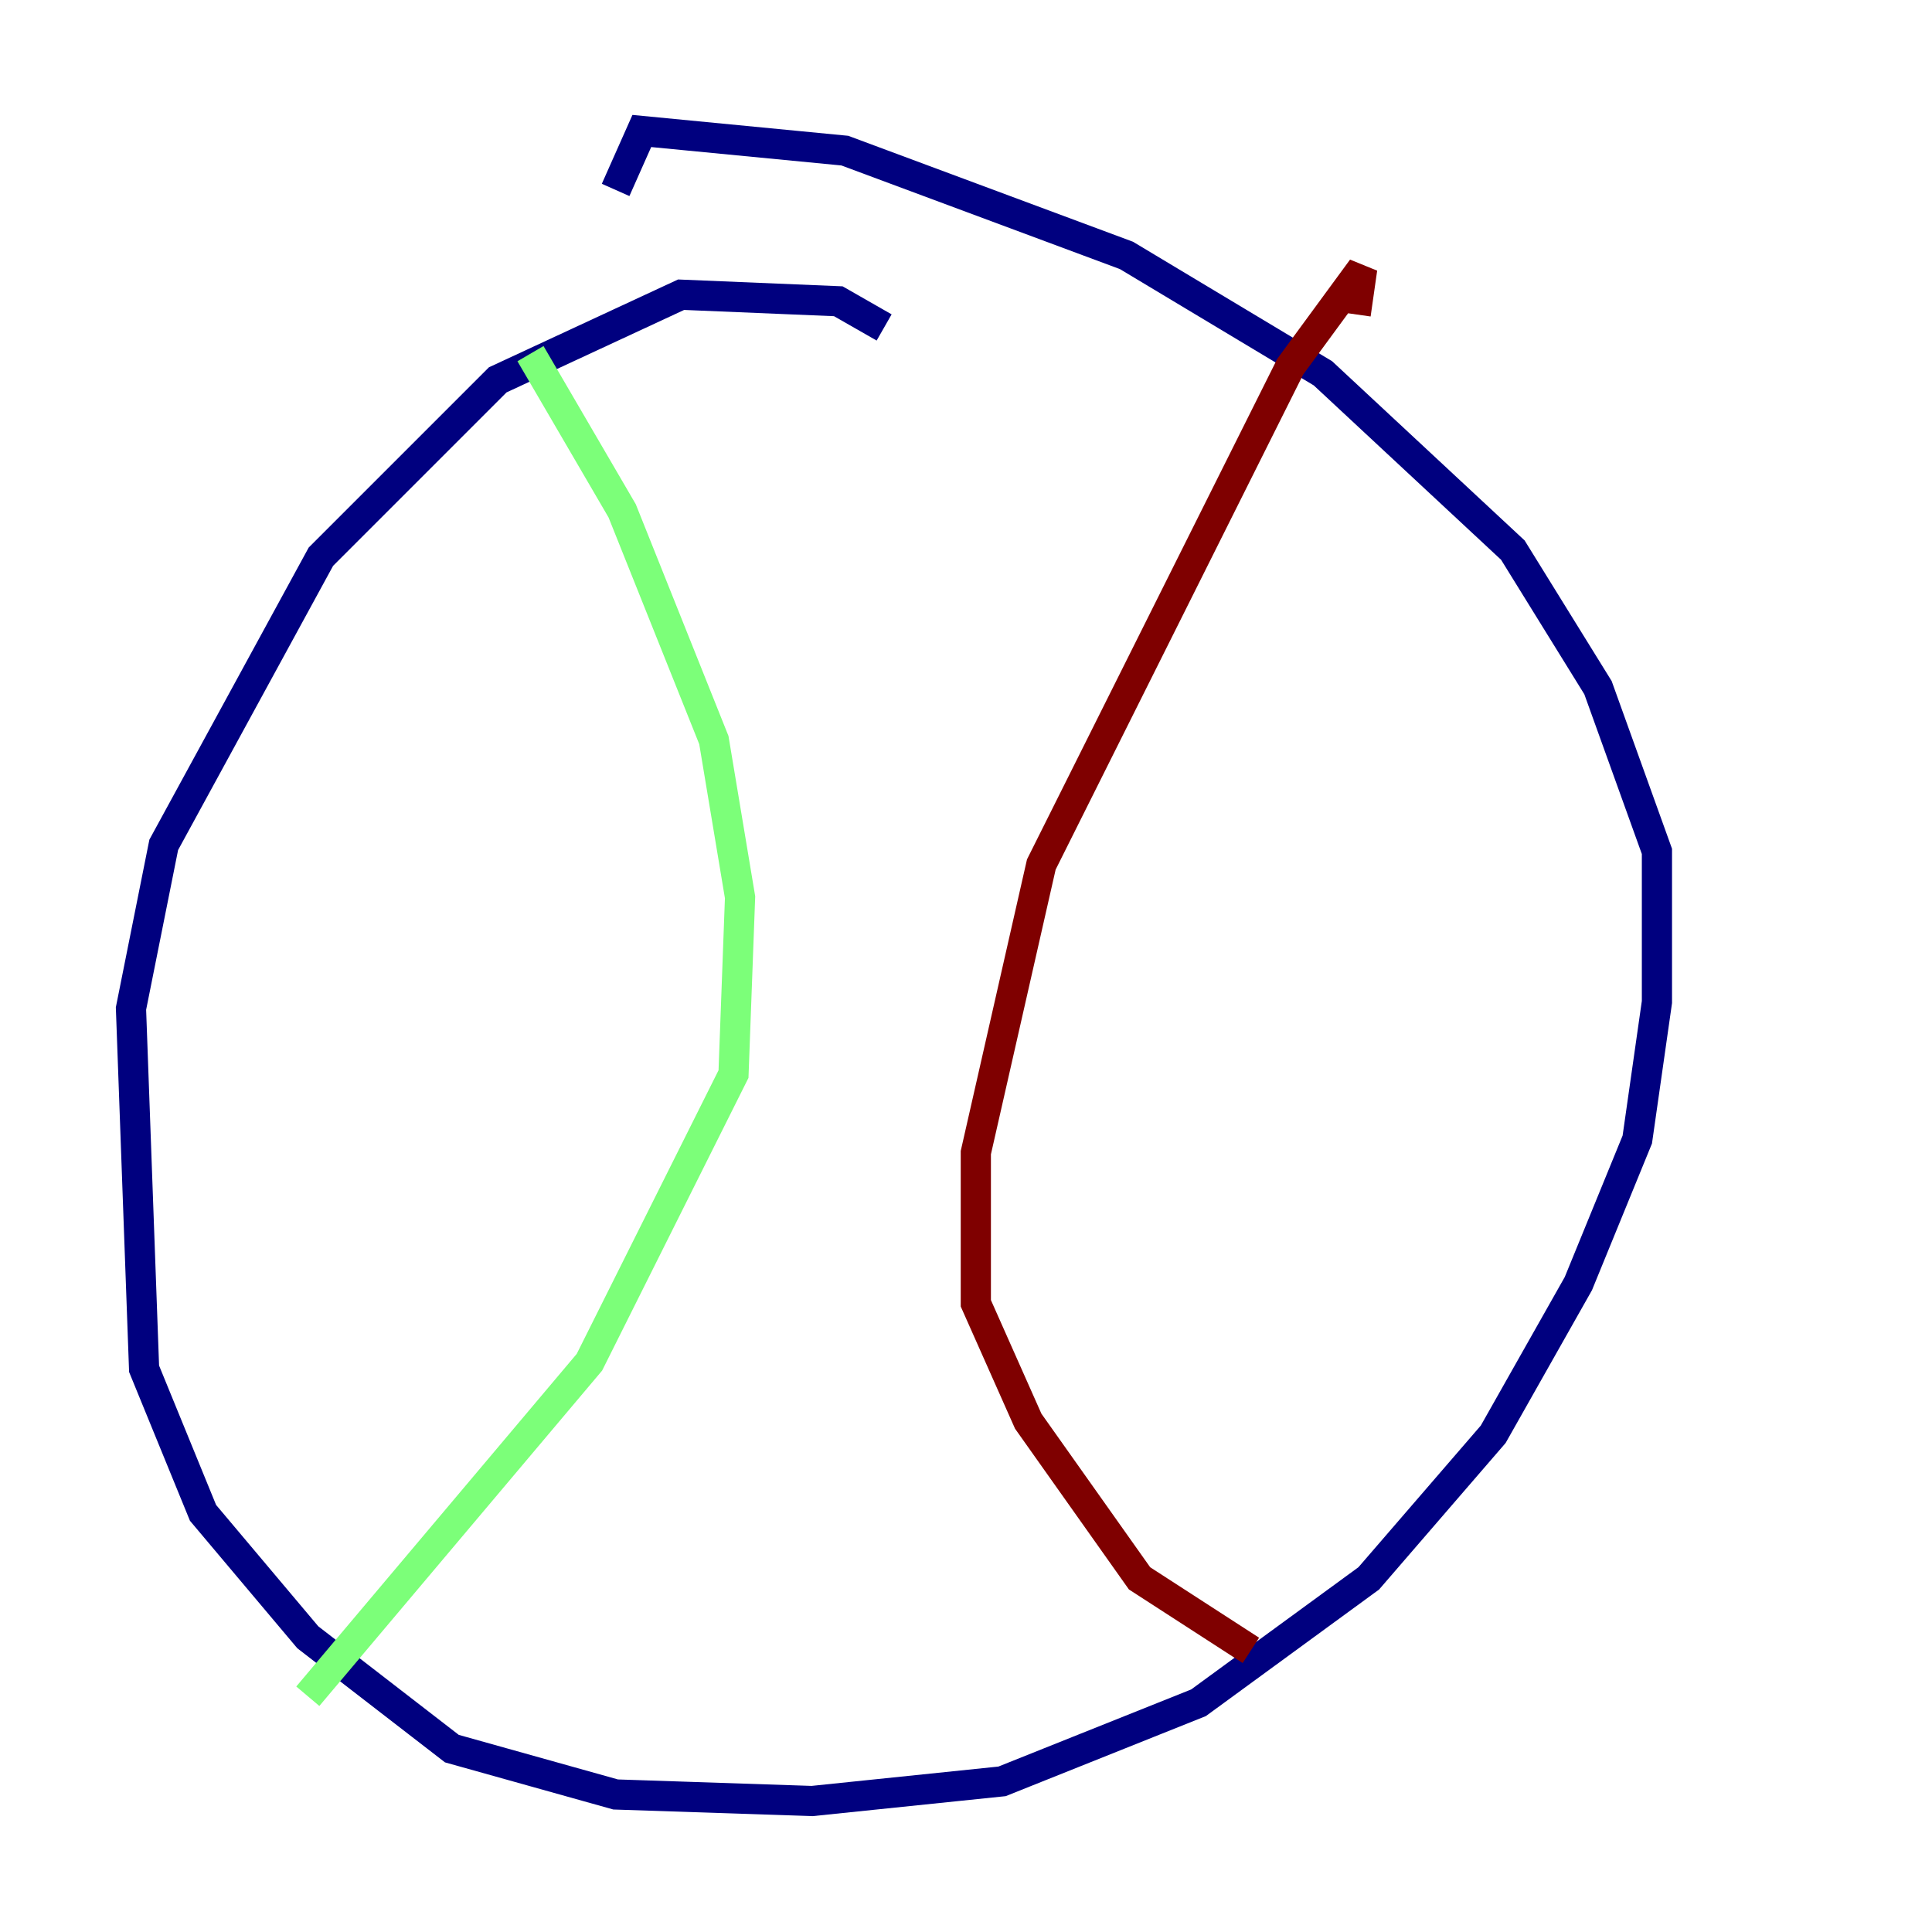 <?xml version="1.0" encoding="utf-8" ?>
<svg baseProfile="tiny" height="128" version="1.2" viewBox="0,0,128,128" width="128" xmlns="http://www.w3.org/2000/svg" xmlns:ev="http://www.w3.org/2001/xml-events" xmlns:xlink="http://www.w3.org/1999/xlink"><defs /><polyline fill="none" points="58.576,21.695 55.539,19.959 45.125,19.525 32.976,25.166 21.261,36.881 10.848,55.973 8.678,66.82 9.546,90.685 13.451,100.231 20.393,108.475 29.939,115.851 40.786,118.888 53.803,119.322 66.386,118.02 79.403,112.814 90.685,104.57 98.929,95.024 104.57,85.044 108.475,75.498 109.776,66.386 109.776,56.407 105.871,45.559 100.231,36.447 87.647,24.732 74.63,16.922 55.973,9.98 42.522,8.678 40.786,12.583" stroke="#00007f" stroke-width="2" /><polyline fill="none" points="35.146,23.43 41.22,33.844 47.295,49.031 49.031,59.444 48.597,71.159 39.051,90.251 20.393,112.38" stroke="#7cff79" stroke-width="2" /><polyline fill="none" points="89.817,20.827 90.251,17.79 85.478,24.298 68.99,57.275 64.651,76.366 64.651,86.346 68.122,94.156 75.498,104.57 82.875,109.342" stroke="#7f0000" stroke-width="2" /></svg>
